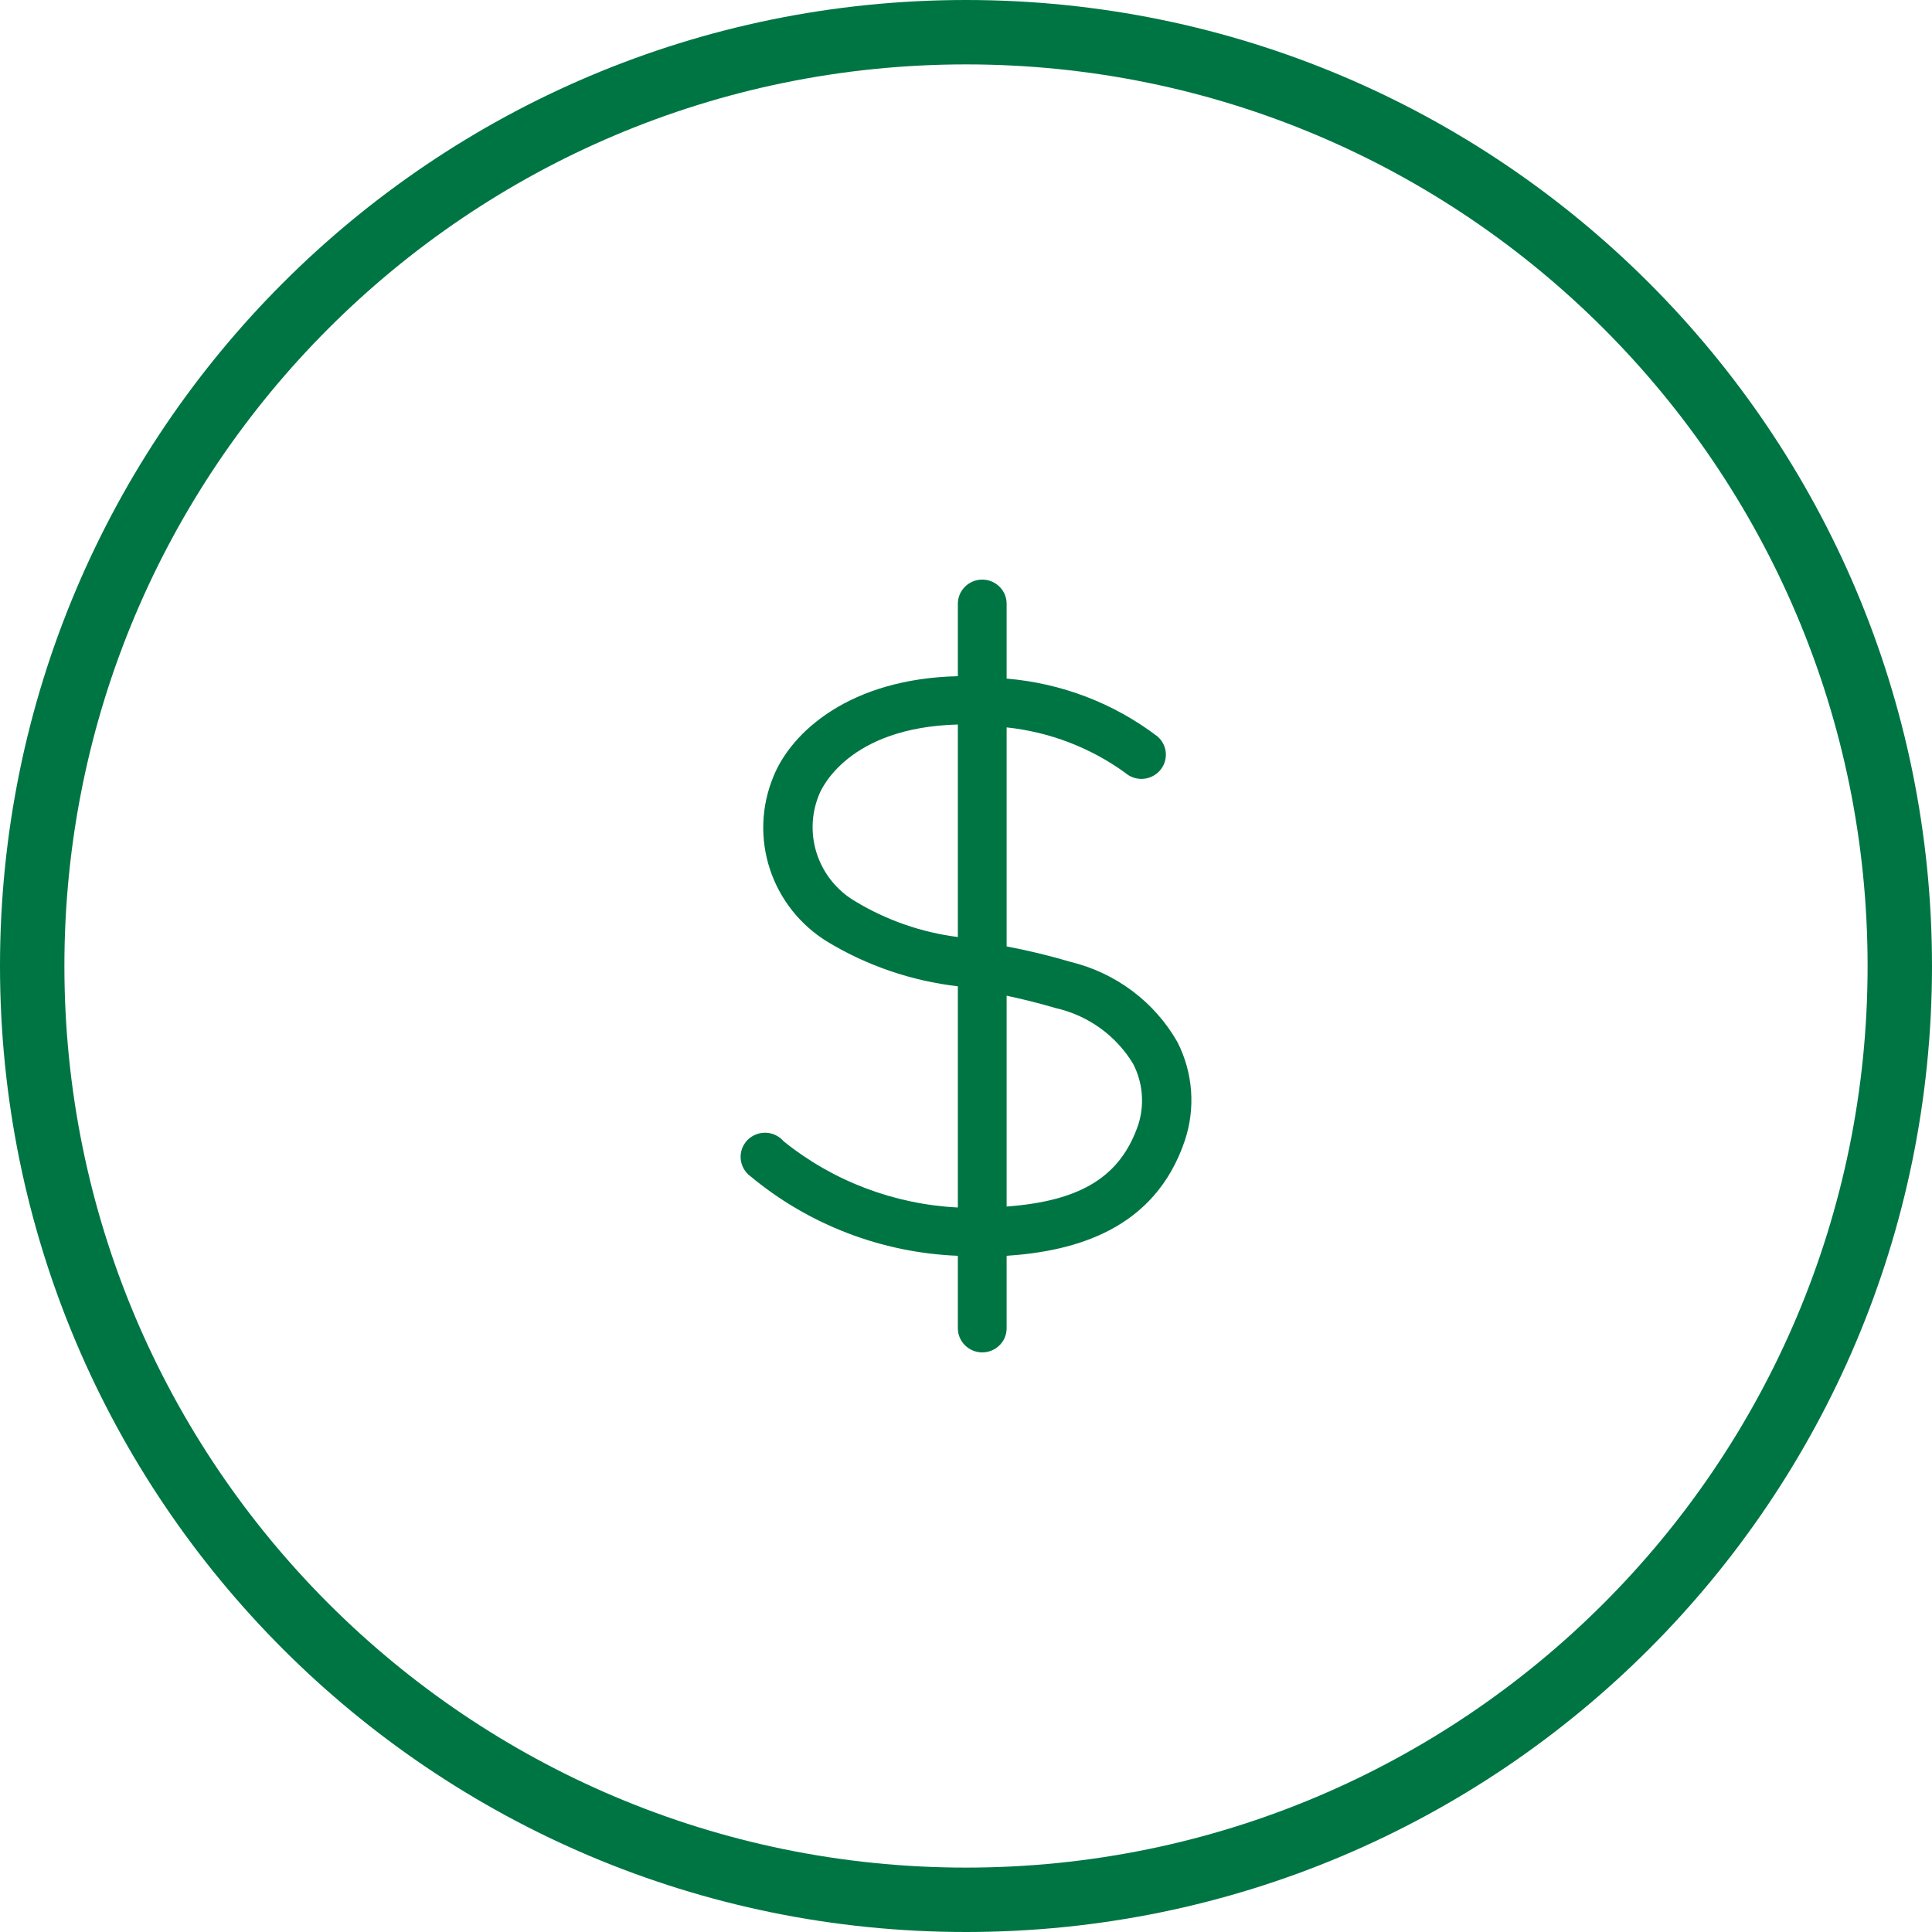 <svg width="60" height="60" viewBox="0 0 60 60" fill="none" xmlns="http://www.w3.org/2000/svg">
<path d="M59 30C59 46.016 46.016 59 30 59C13.984 59 1 46.016 1 30C1 13.984 13.984 1 30 1C46.016 1 59 13.984 59 30Z" stroke="#007544" stroke-width="2"/>
<path d="M36.566 32.362C36.214 31.745 35.738 31.205 35.167 30.777C34.596 30.349 33.943 30.041 33.247 29.872C32.594 29.679 31.932 29.518 31.262 29.392V22.59C32.593 22.731 33.864 23.218 34.944 24C35.019 24.066 35.106 24.116 35.2 24.148C35.294 24.18 35.394 24.194 35.494 24.188C35.593 24.182 35.691 24.157 35.78 24.113C35.87 24.07 35.95 24.01 36.016 23.936C36.083 23.862 36.133 23.776 36.166 23.683C36.198 23.59 36.212 23.491 36.206 23.392C36.2 23.294 36.175 23.198 36.131 23.109C36.087 23.02 36.026 22.941 35.952 22.875C34.596 21.841 32.968 21.216 31.262 21.075V18.75C31.262 18.551 31.183 18.36 31.04 18.22C30.898 18.079 30.706 18 30.505 18C30.304 18 30.111 18.079 29.969 18.22C29.827 18.36 29.747 18.551 29.747 18.75V21C26.413 21.075 24.573 22.718 24.012 24.135C23.638 25.048 23.602 26.062 23.912 26.998C24.221 27.935 24.855 28.732 25.701 29.25C26.933 29.994 28.314 30.464 29.747 30.63V37.5C27.769 37.401 25.874 36.682 24.338 35.445C24.269 35.364 24.184 35.299 24.088 35.253C23.992 35.207 23.887 35.181 23.781 35.178C23.674 35.175 23.568 35.194 23.47 35.234C23.371 35.274 23.282 35.334 23.209 35.41C23.135 35.487 23.079 35.578 23.043 35.677C23.008 35.777 22.994 35.883 23.003 35.988C23.011 36.093 23.042 36.195 23.093 36.288C23.144 36.38 23.215 36.461 23.3 36.525C25.112 38.035 27.38 38.906 29.747 39V41.25C29.747 41.449 29.827 41.64 29.969 41.78C30.111 41.921 30.304 42 30.505 42C30.706 42 30.898 41.921 31.04 41.78C31.183 41.64 31.262 41.449 31.262 41.25V39C33.399 38.858 35.861 38.182 36.793 35.43C36.962 34.929 37.028 34.4 36.989 33.874C36.95 33.347 36.806 32.834 36.566 32.362V32.362ZM26.558 27.99C26.004 27.664 25.587 27.153 25.38 26.55C25.173 25.946 25.19 25.29 25.429 24.698C25.512 24.473 26.36 22.59 29.747 22.5V29.1C28.617 28.956 27.53 28.578 26.558 27.99V27.99ZM35.353 34.92C34.808 36.525 33.596 37.297 31.262 37.47V30.922C31.747 31.027 32.247 31.148 32.778 31.305C33.279 31.418 33.751 31.63 34.167 31.929C34.582 32.228 34.932 32.608 35.194 33.045C35.491 33.626 35.548 34.298 35.353 34.92V34.92Z" fill="#007544"/>
</svg>
